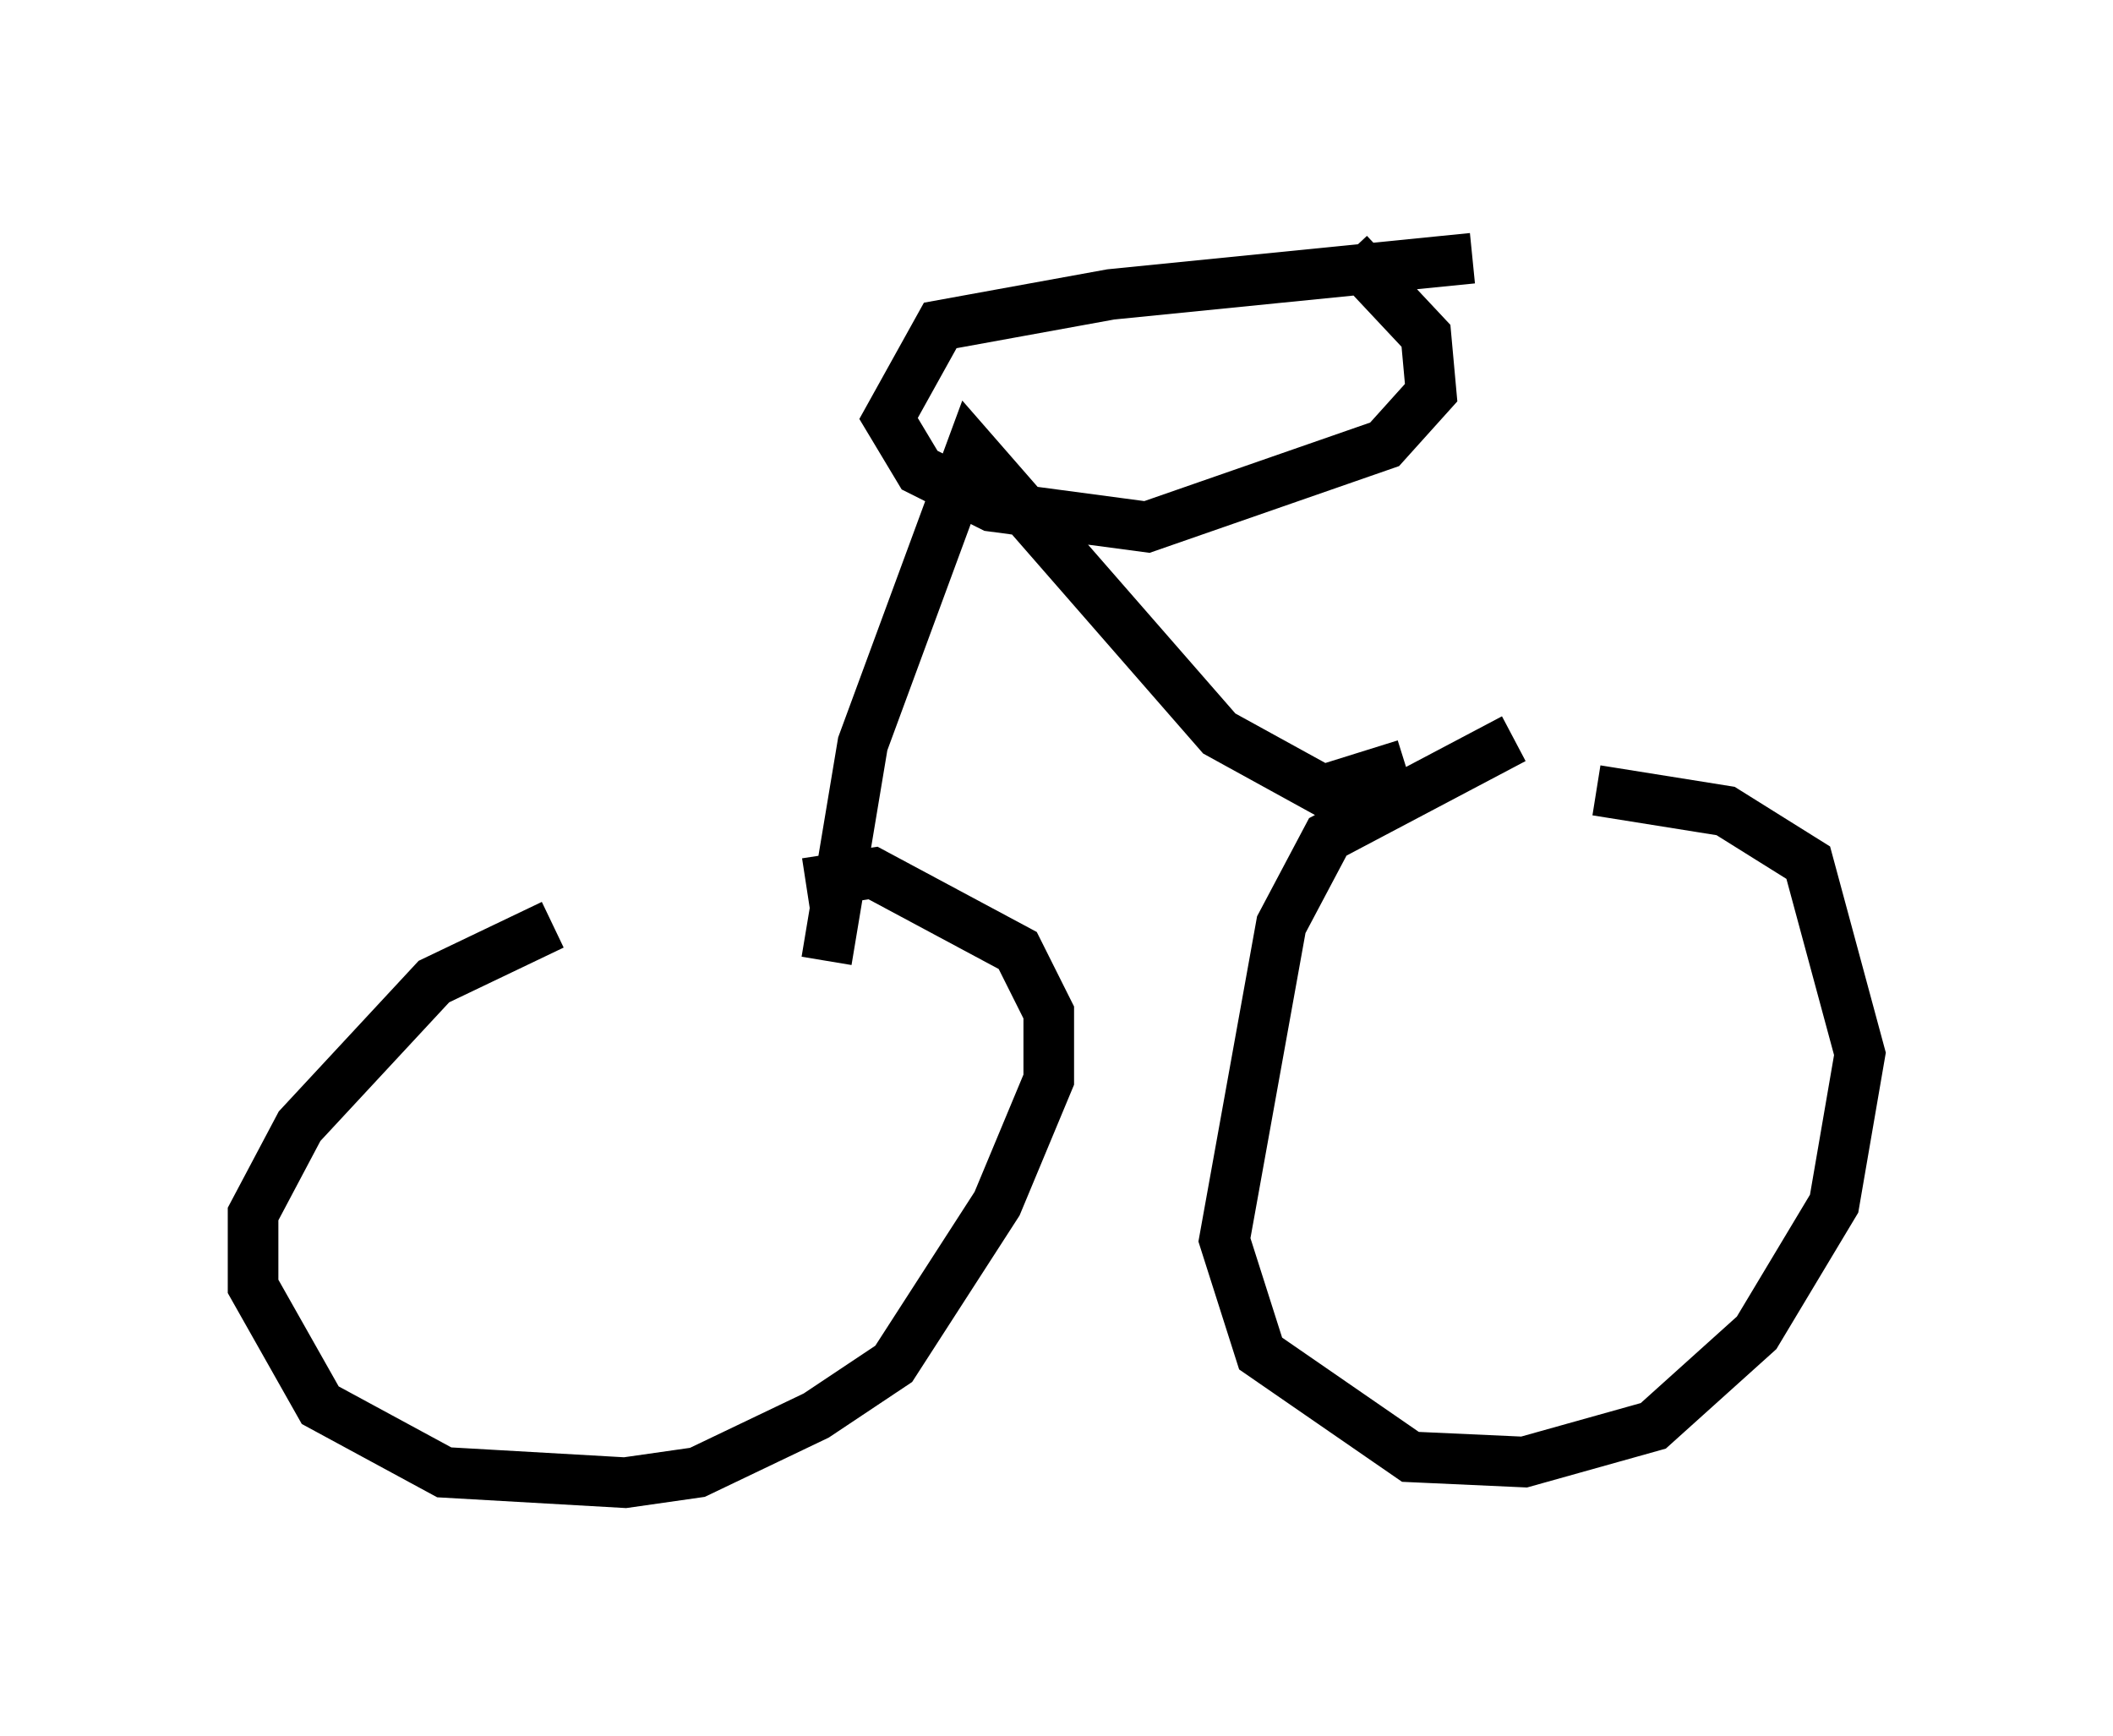 <?xml version="1.0" encoding="utf-8" ?>
<svg baseProfile="full" height="34.296" version="1.1" width="41.748" xmlns="http://www.w3.org/2000/svg" xmlns:ev="http://www.w3.org/2001/xml-events" xmlns:xlink="http://www.w3.org/1999/xlink"><defs /><rect fill="white" height="34.296" width="41.748" x="0" y="0" /><path d="M14.29, 18.271 m-3.369, 0.0 l-2.348, 1.123 -2.654, 2.858 l-0.919, 1.735 0.0, 1.429 l1.327, 2.348 2.45, 1.327 l3.573, 0.204 1.429, -0.204 l2.348, -1.123 1.531, -1.021 l2.042, -3.165 1.021, -2.45 l0.0, -1.327 -0.613, -1.225 l-2.858, -1.531 -1.327, 0.204 m13.986, -2.858 l-3.675, 1.94 -0.919, 1.735 l-1.123, 6.227 0.715, 2.246 l2.96, 2.042 2.246, 0.102 l2.552, -0.715 2.042, -1.838 l1.531, -2.552 0.51, -2.96 l-1.021, -3.777 -1.633, -1.021 l-2.552, -0.408 m-15.211, 3.369 l0.715, -4.288 2.144, -5.819 l4.9, 5.615 2.042, 1.123 l1.633, -0.51 m1.327, -10.004 l-7.146, 0.715 -3.369, 0.613 l-1.021, 1.838 0.613, 1.021 l1.429, 0.715 3.063, 0.408 l4.696, -1.633 0.919, -1.021 l-0.102, -1.123 -1.531, -1.633 " fill="none" stroke="black" stroke-width="1" /></svg>